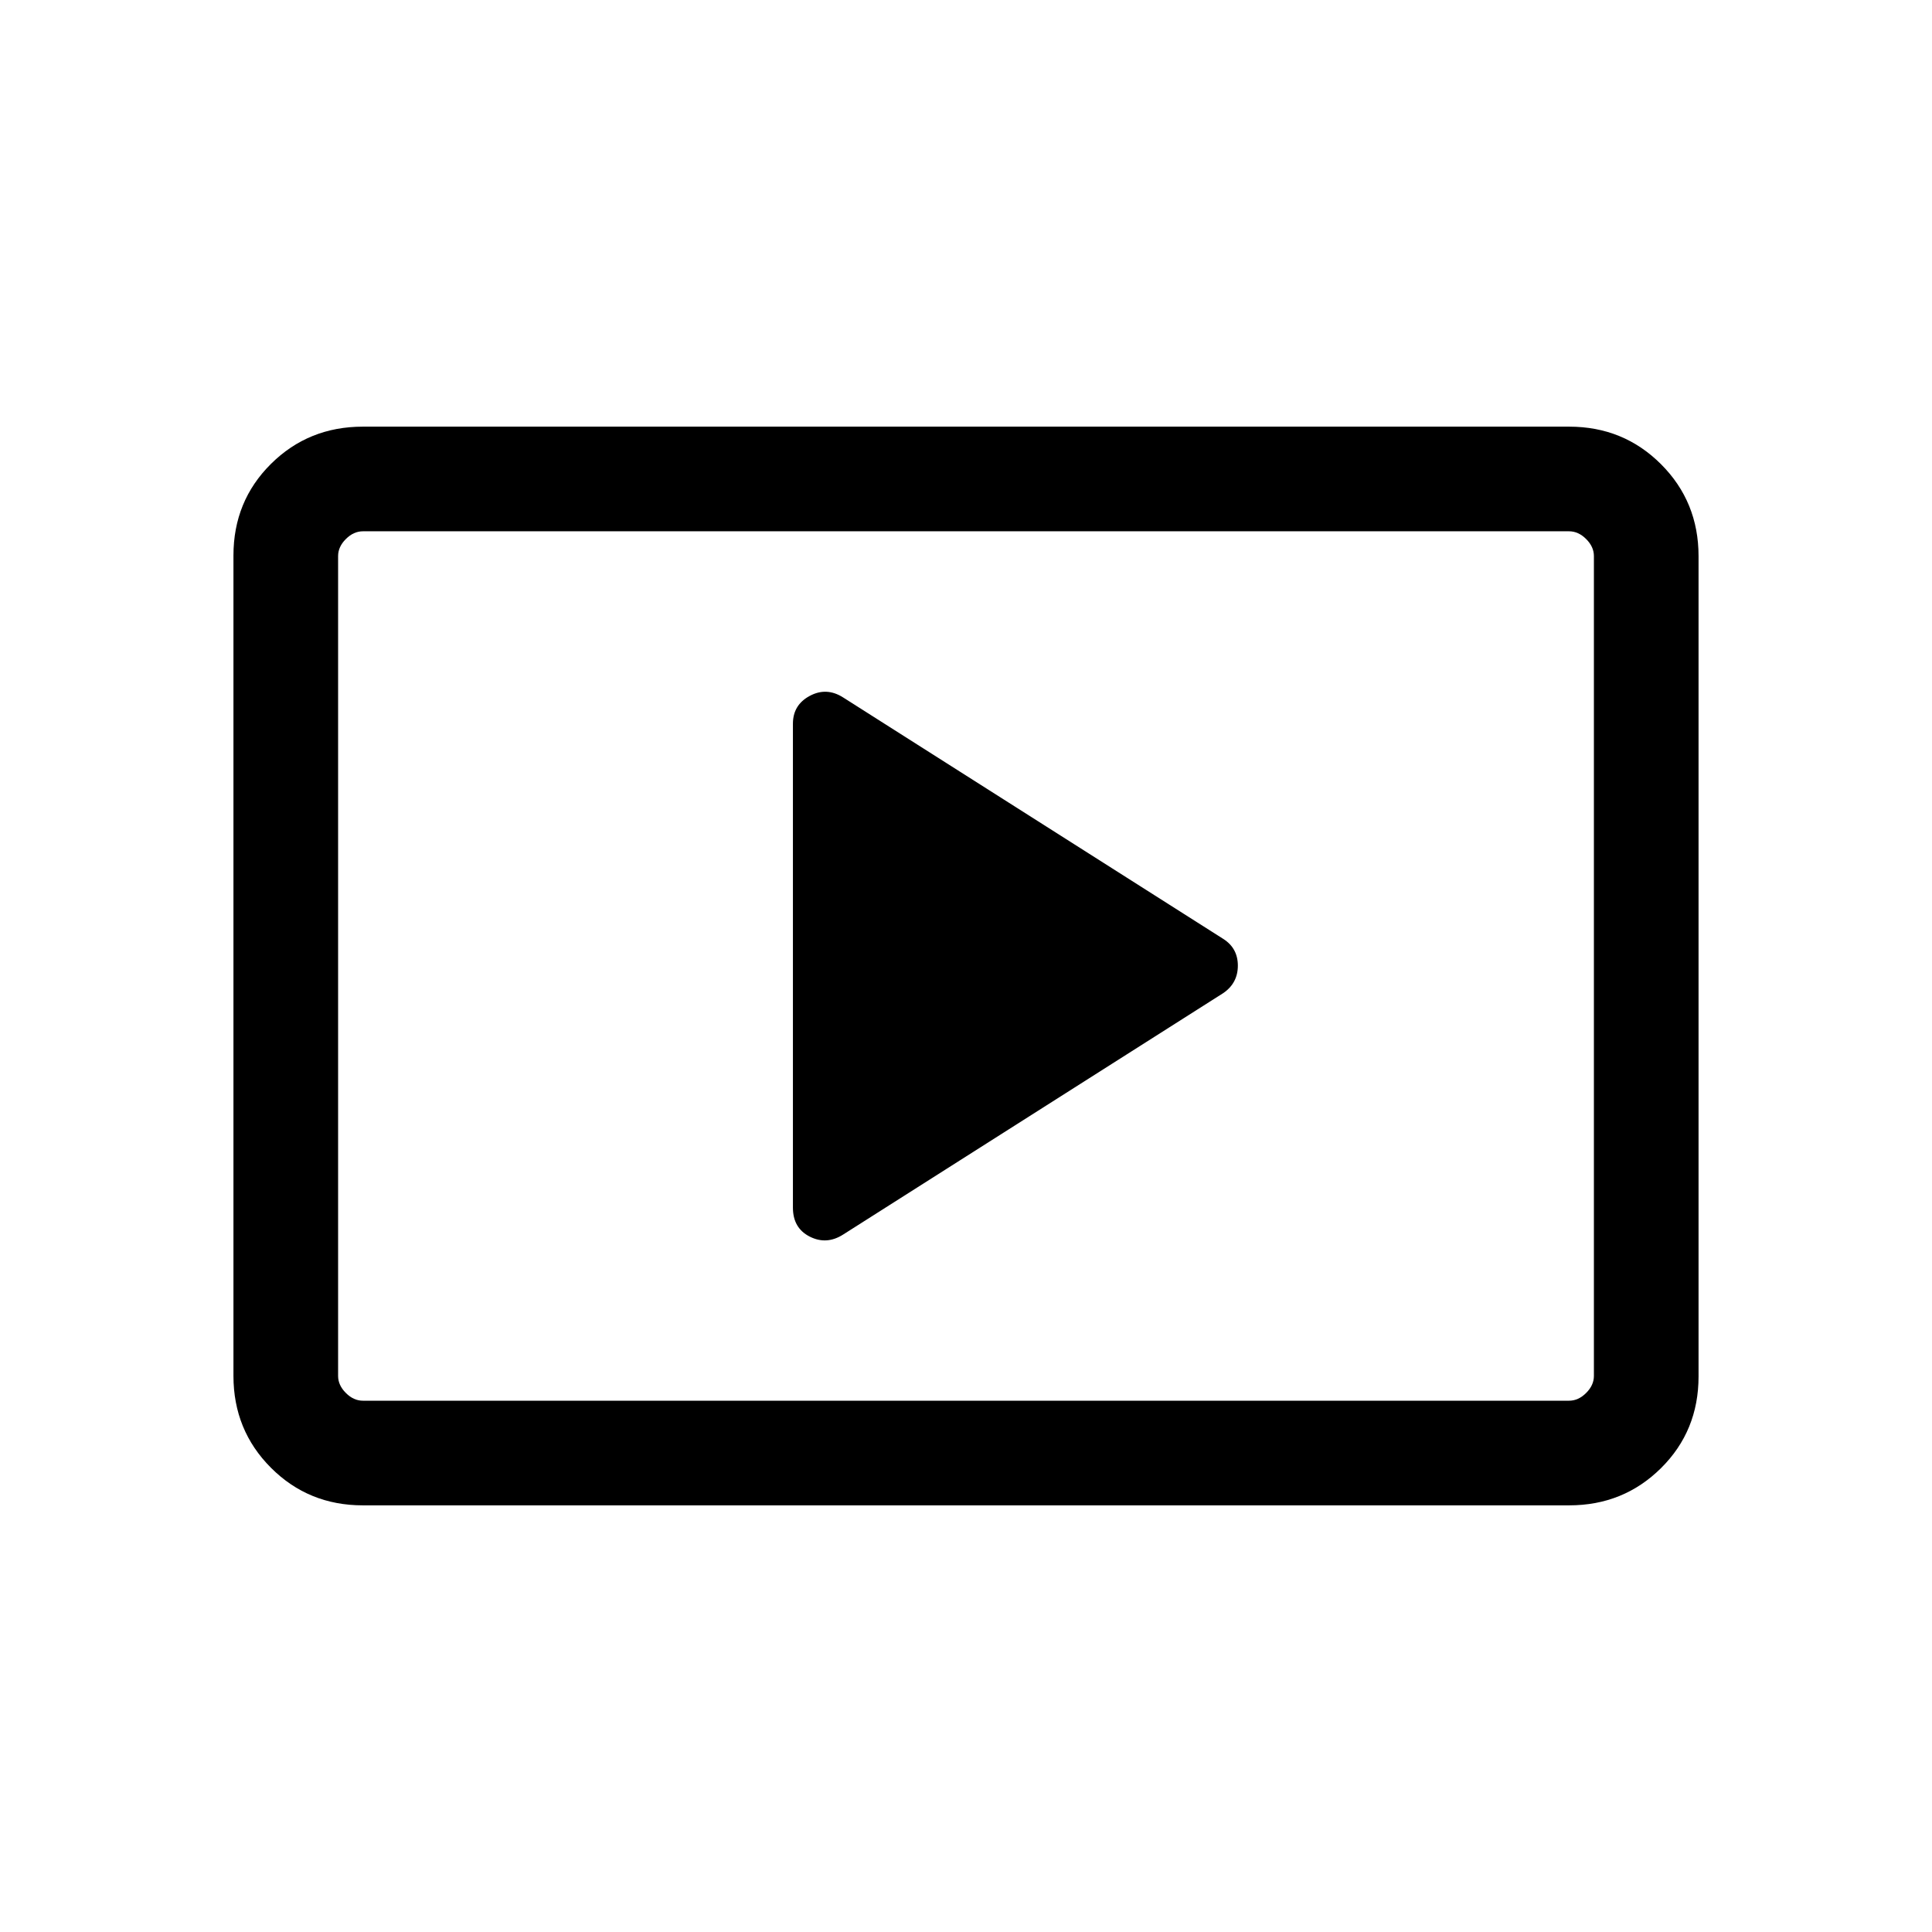 <svg xmlns="http://www.w3.org/2000/svg" height="20" viewBox="0 -960 960 960" width="20"><path d="m418.92-346.54 188.92-120q7.24-4.97 7.24-13.64 0-8.67-7.24-13.28l-188.92-120q-8.23-5.23-16.57-.75-8.35 4.48-8.35 13.83v240.45q0 10.16 8.35 14.39 8.34 4.23 16.57-1ZM180.31-212q-27.01 0-45.66-18.66Q116-249.32 116-276.35v-407.62q0-27.03 18.65-45.53t45.66-18.5h599.38q27.01 0 45.66 18.66Q844-710.68 844-683.65v407.62q0 27.03-18.65 45.53T779.69-212H180.31Zm0-52h599.38q4.62 0 8.46-3.85 3.85-3.84 3.85-8.46v-407.38q0-4.62-3.85-8.46-3.84-3.85-8.46-3.85H180.31q-4.62 0-8.46 3.85-3.85 3.84-3.85 8.46v407.38q0 4.62 3.85 8.46 3.84 3.85 8.46 3.85ZM168-264v-432 432Z"/></svg>